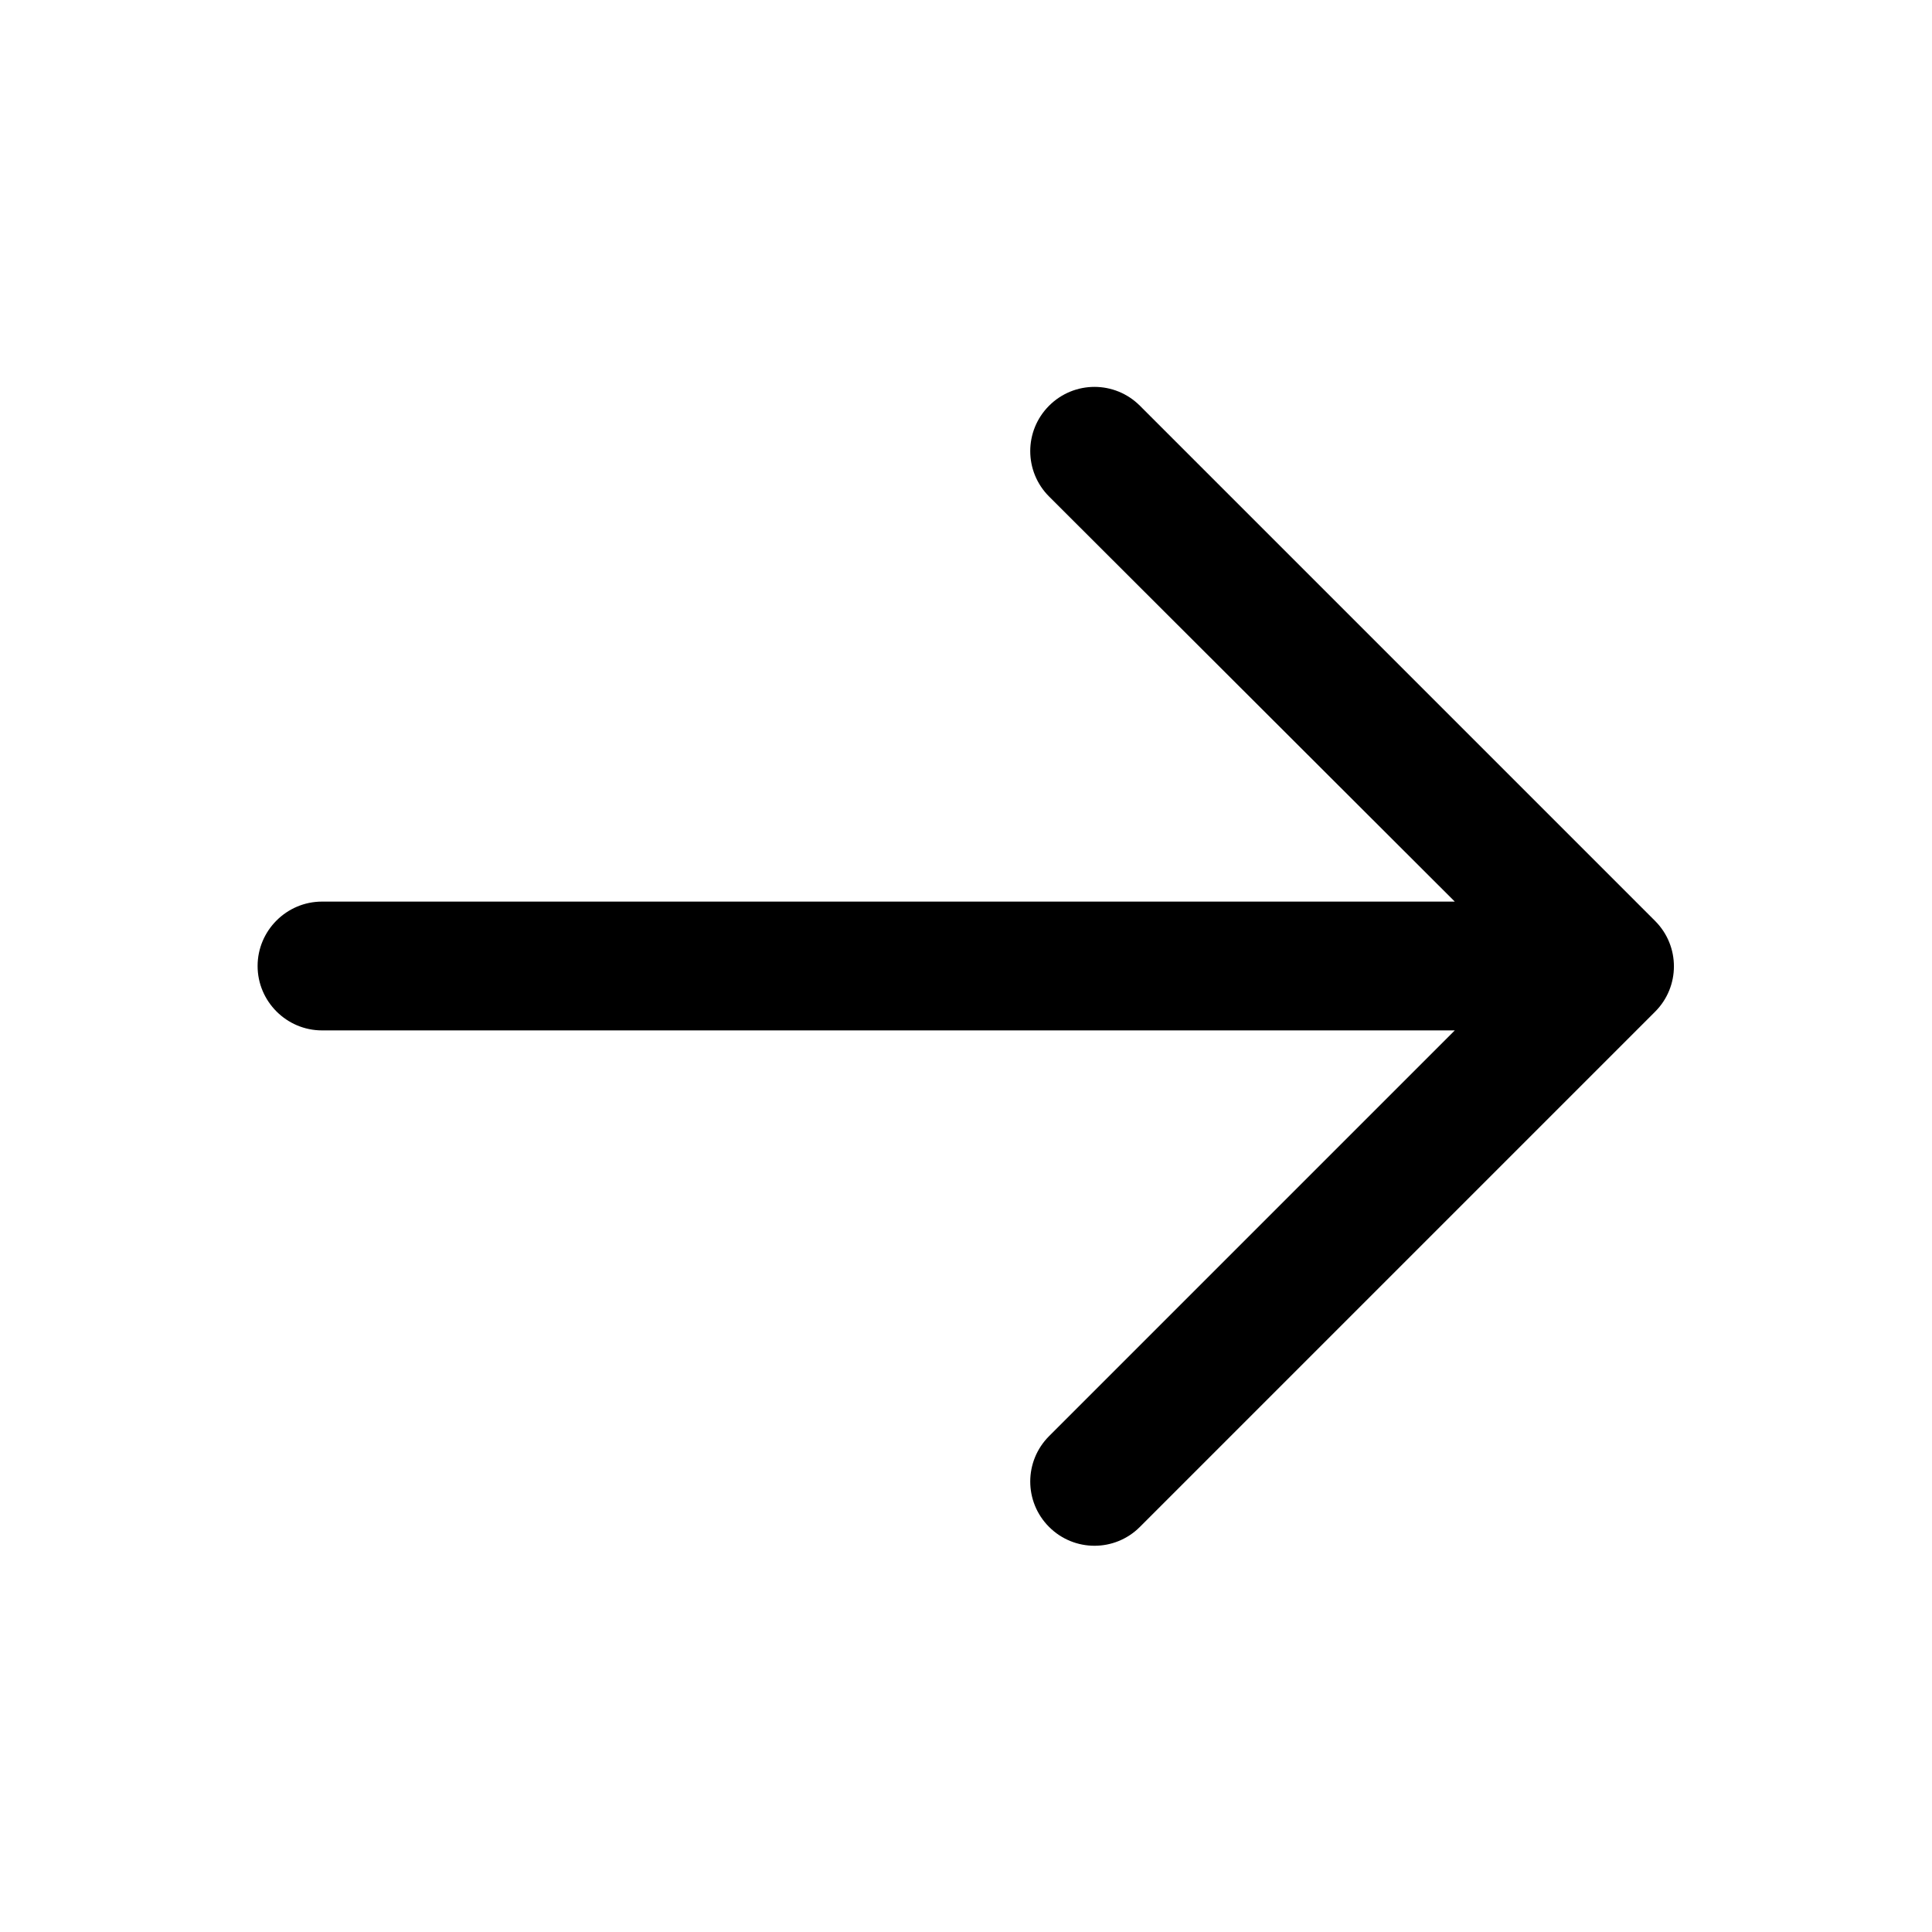 <svg xmlns="http://www.w3.org/2000/svg" viewBox="0 0 30 30">
<rect fill="none" width="30" height="30"/>
<path fill="#000000" d="M16.29,7.71c-0.39-0.39-0.39-1.02,0-1.41s1.02-0.39,1.41,0l8,8c0.39,0.39,0.39,1.02,0,1.41l-8,8 c-0.39,0.39-1.02,0.39-1.41,0s-0.39-1.02,0-1.41L22.59,16H5c-0.55,0-1-0.45-1-1s0.45-1,1-1h17.59L16.29,7.71z"/>
</svg>